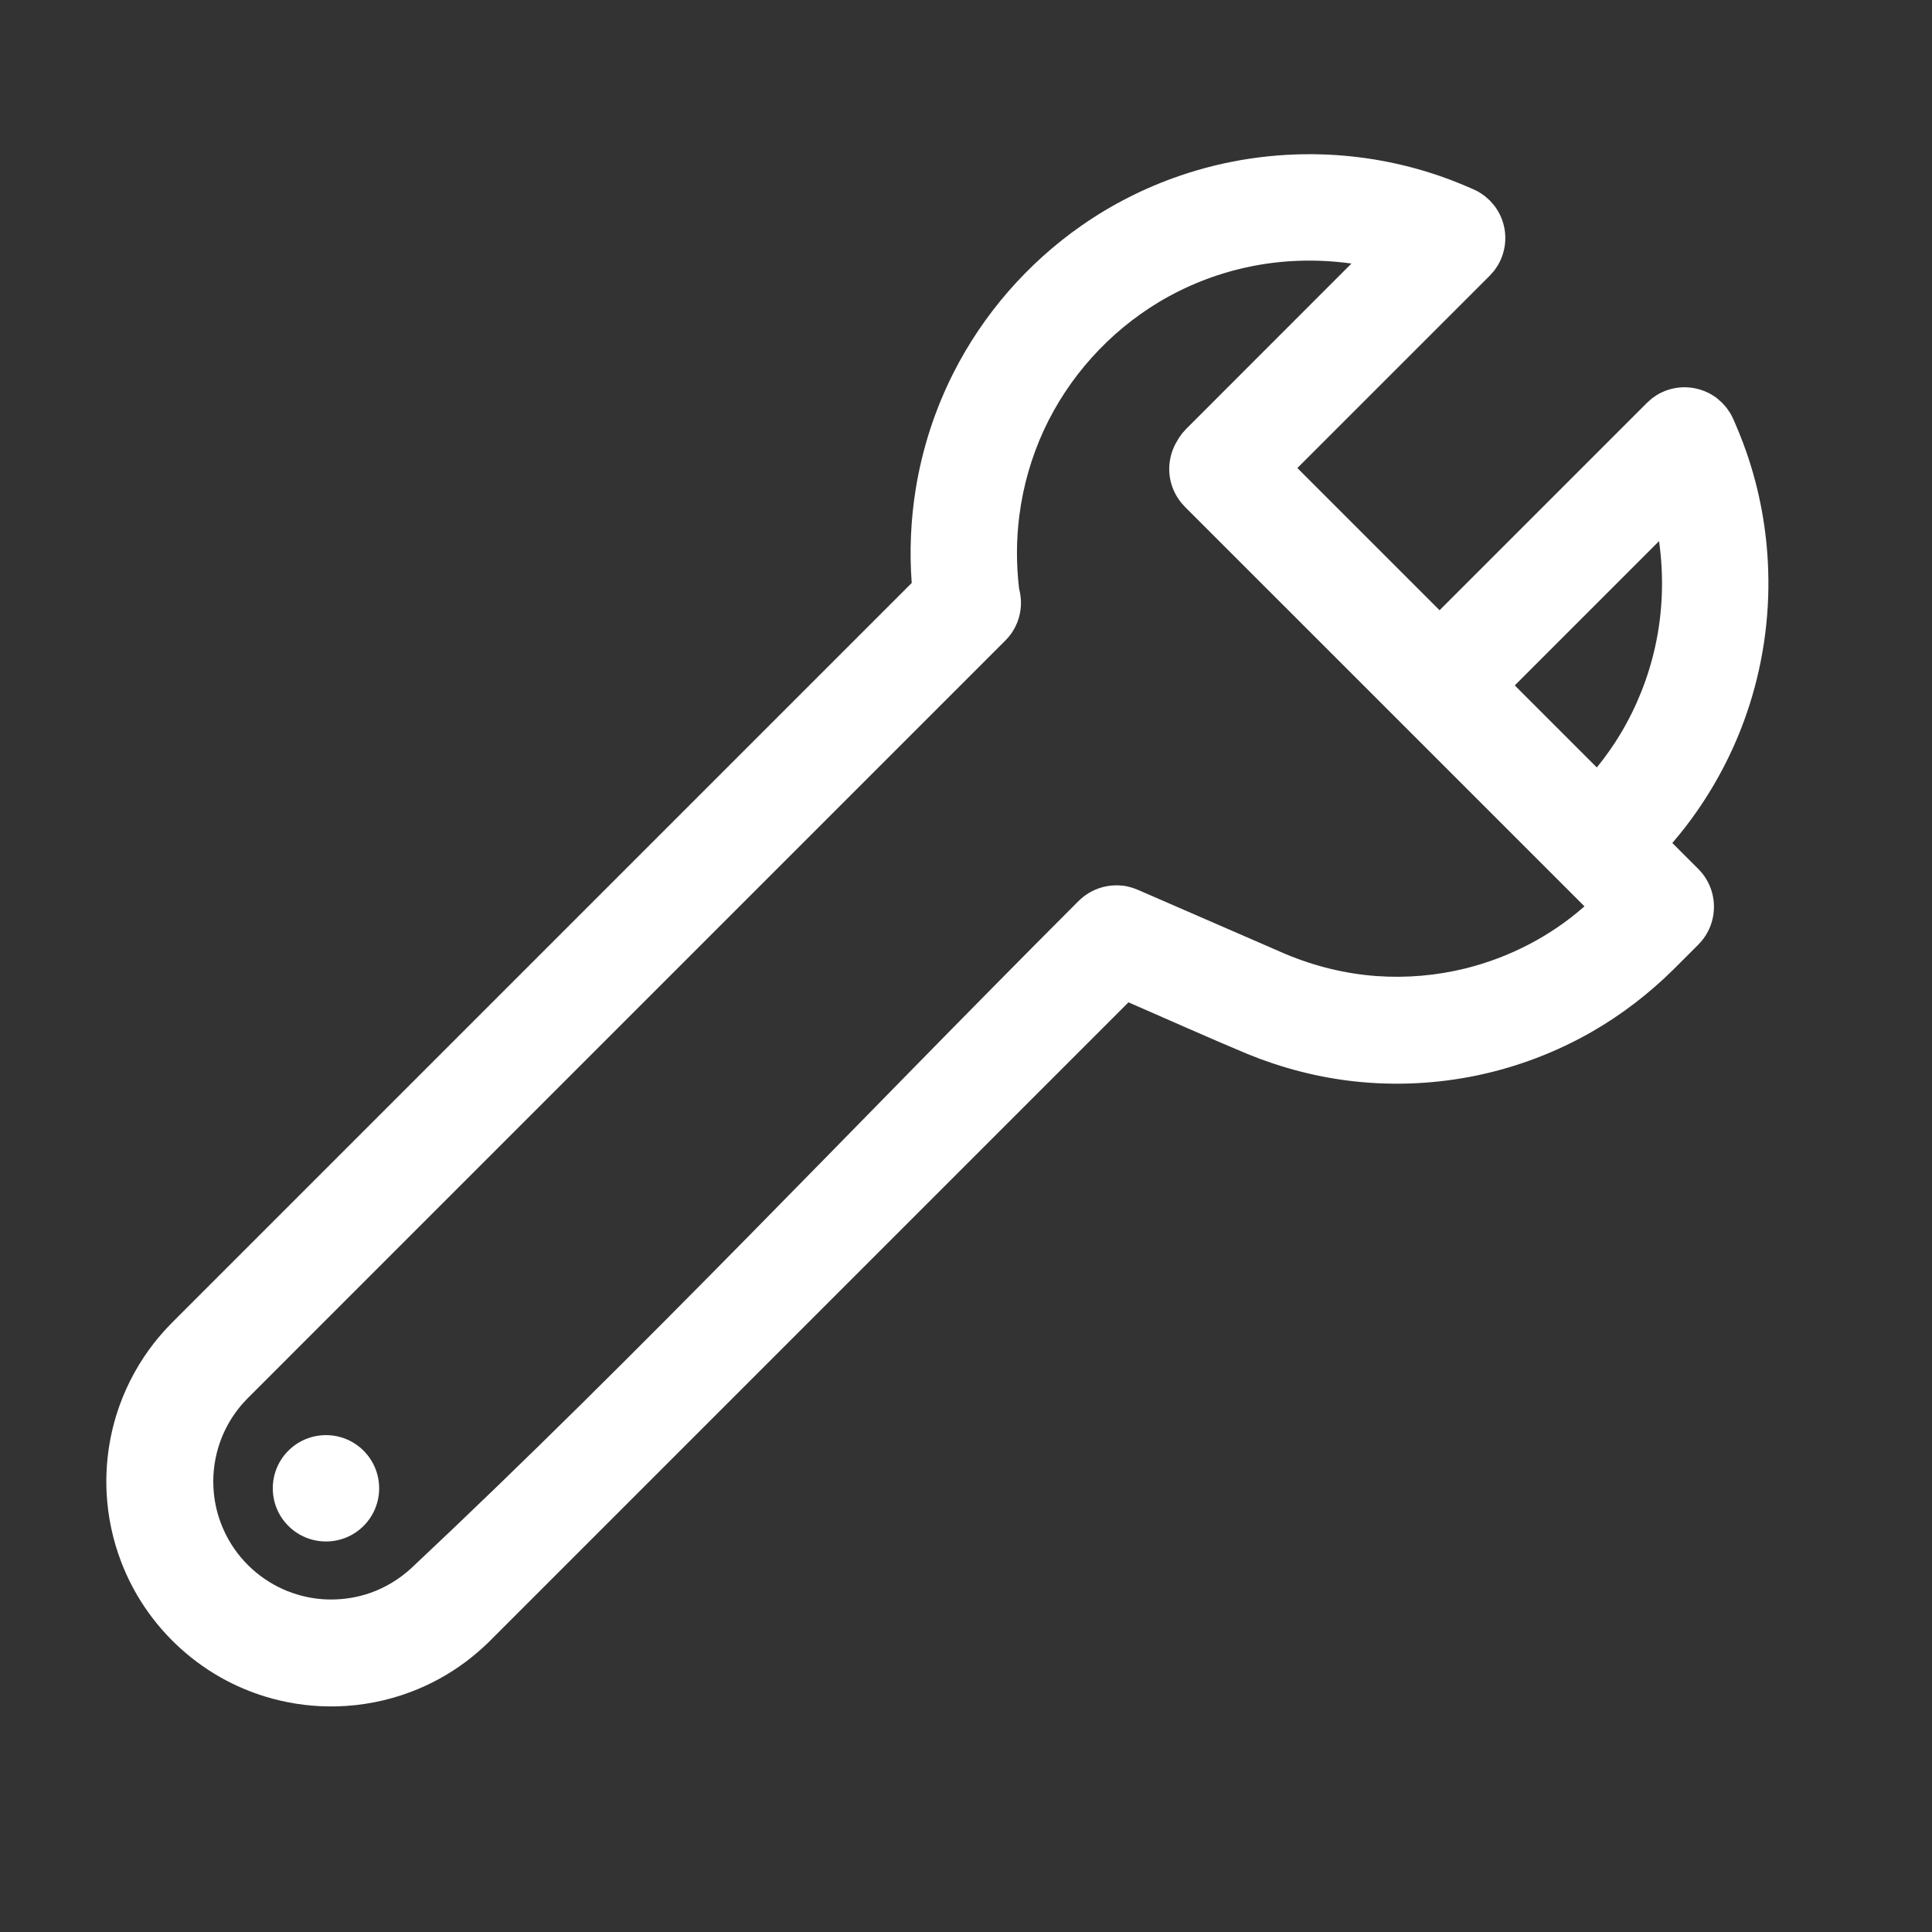 <svg width="51" height="51" viewBox="0 0 51 51" fill="none" xmlns="http://www.w3.org/2000/svg">
<rect x="0" y="0" width="51" height="51" fill="#333333" stroke="none"/>
<path fill-rule="evenodd" clip-rule="evenodd" d="M44.145 22.253C44.377 21.984 44.595 21.703 44.797 21.412C45.352 20.615 45.796 19.741 46.111 18.823C46.526 17.615 46.718 16.332 46.676 15.055C46.643 14.006 46.454 12.964 46.114 11.972C46.049 11.784 45.979 11.598 45.904 11.414C45.867 11.322 45.828 11.229 45.788 11.139C45.751 11.056 45.72 10.983 45.671 10.903C45.642 10.855 45.607 10.81 45.575 10.763C45.538 10.72 45.5 10.678 45.463 10.636C45.35 10.536 45.326 10.504 45.196 10.426C44.855 10.219 44.432 10.167 44.051 10.286C43.943 10.319 43.84 10.366 43.742 10.424C43.694 10.454 43.649 10.489 43.602 10.521L43.476 10.634L38.001 16.109L34.247 12.355L39.326 7.277L39.439 7.15C39.471 7.104 39.505 7.059 39.535 7.01C39.594 6.913 39.64 6.809 39.673 6.701C39.793 6.32 39.741 5.897 39.533 5.556C39.455 5.427 39.424 5.402 39.324 5.29C39.281 5.252 39.239 5.214 39.197 5.177C39.15 5.145 39.105 5.111 39.057 5.081C38.976 5.033 38.904 5.002 38.821 4.965C38.73 4.925 38.638 4.886 38.546 4.849C38.362 4.773 38.176 4.703 37.988 4.639C36.996 4.299 35.953 4.109 34.905 4.076C33.627 4.035 32.345 4.226 31.137 4.642C30.218 4.957 29.344 5.4 28.548 5.956C27.125 6.949 25.953 8.294 25.169 9.843C24.684 10.802 24.348 11.835 24.175 12.896C24.041 13.72 24.005 14.558 24.067 15.389L4.539 34.917C4.37 35.09 4.209 35.269 4.06 35.46C3.674 35.956 3.366 36.514 3.154 37.107C2.891 37.841 2.776 38.624 2.814 39.403C2.845 40.033 2.978 40.657 3.205 41.246C3.362 41.652 3.563 42.041 3.804 42.402C4.353 43.225 5.107 43.906 5.982 44.366C6.367 44.568 6.773 44.727 7.192 44.84C7.743 44.989 8.316 45.058 8.886 45.044C9.554 45.028 10.218 44.899 10.842 44.663C11.369 44.465 11.866 44.19 12.315 43.852C12.516 43.7 12.706 43.535 12.887 43.361L12.939 43.309L29.789 26.459C30.839 26.915 31.882 27.385 32.937 27.826C33.842 28.194 34.791 28.441 35.762 28.547C36.839 28.663 37.932 28.61 38.992 28.388C40.053 28.166 41.078 27.777 42.019 27.238C42.811 26.784 43.536 26.224 44.185 25.582L44.832 24.935C44.865 24.898 44.899 24.863 44.93 24.825C44.992 24.748 45.047 24.666 45.091 24.577C45.295 24.178 45.295 23.695 45.091 23.296C45.046 23.208 44.993 23.125 44.93 23.048C44.899 23.01 44.865 22.975 44.832 22.939L44.145 22.253ZM35.675 6.957L31.315 11.319L31.211 11.434C31.146 11.525 31.117 11.559 31.077 11.635C30.873 11.964 30.812 12.37 30.912 12.744C30.964 12.934 31.055 13.114 31.179 13.267C31.21 13.305 31.245 13.34 31.277 13.377L41.826 23.925C40.933 24.714 39.84 25.277 38.685 25.564C37.921 25.753 37.129 25.821 36.344 25.766C35.519 25.707 34.71 25.508 33.947 25.189L33.877 25.159L30.034 23.488L29.903 23.438C29.782 23.406 29.753 23.392 29.628 23.379C29.348 23.348 29.061 23.402 28.811 23.534C28.729 23.578 28.65 23.63 28.578 23.689C28.541 23.719 28.508 23.752 28.473 23.783C22.602 29.654 16.912 35.712 10.858 41.395C10.544 41.683 10.178 41.907 9.775 42.049C9.444 42.164 9.094 42.223 8.744 42.223C8.443 42.223 8.143 42.18 7.856 42.094C7.137 41.882 6.511 41.406 6.111 40.772C5.99 40.58 5.888 40.373 5.812 40.158C5.709 39.87 5.648 39.568 5.634 39.263C5.613 38.855 5.674 38.443 5.812 38.059C5.923 37.748 6.084 37.455 6.287 37.195C6.367 37.091 6.456 36.994 6.548 36.9L26.539 16.908C26.572 16.872 26.607 16.837 26.638 16.799C26.732 16.684 26.805 16.554 26.859 16.416C26.966 16.137 26.979 15.829 26.902 15.543C26.825 14.902 26.826 14.252 26.908 13.613C27.007 12.833 27.226 12.069 27.555 11.355C28.201 9.958 29.272 8.768 30.591 7.975C31.299 7.55 32.077 7.24 32.883 7.062C33.8 6.858 34.746 6.828 35.675 6.957ZM9.597 38.294C9.05 37.747 8.16 37.747 7.612 38.295C7.064 38.843 7.064 39.733 7.612 40.28C8.16 40.828 9.05 40.828 9.597 40.281C10.146 39.733 10.146 38.843 9.597 38.294ZM39.986 18.093L43.795 14.284C43.925 15.213 43.895 16.16 43.691 17.076C43.512 17.882 43.203 18.66 42.778 19.369C42.591 19.681 42.381 19.978 42.152 20.259L39.986 18.093Z" fill="white"/>
</svg>
